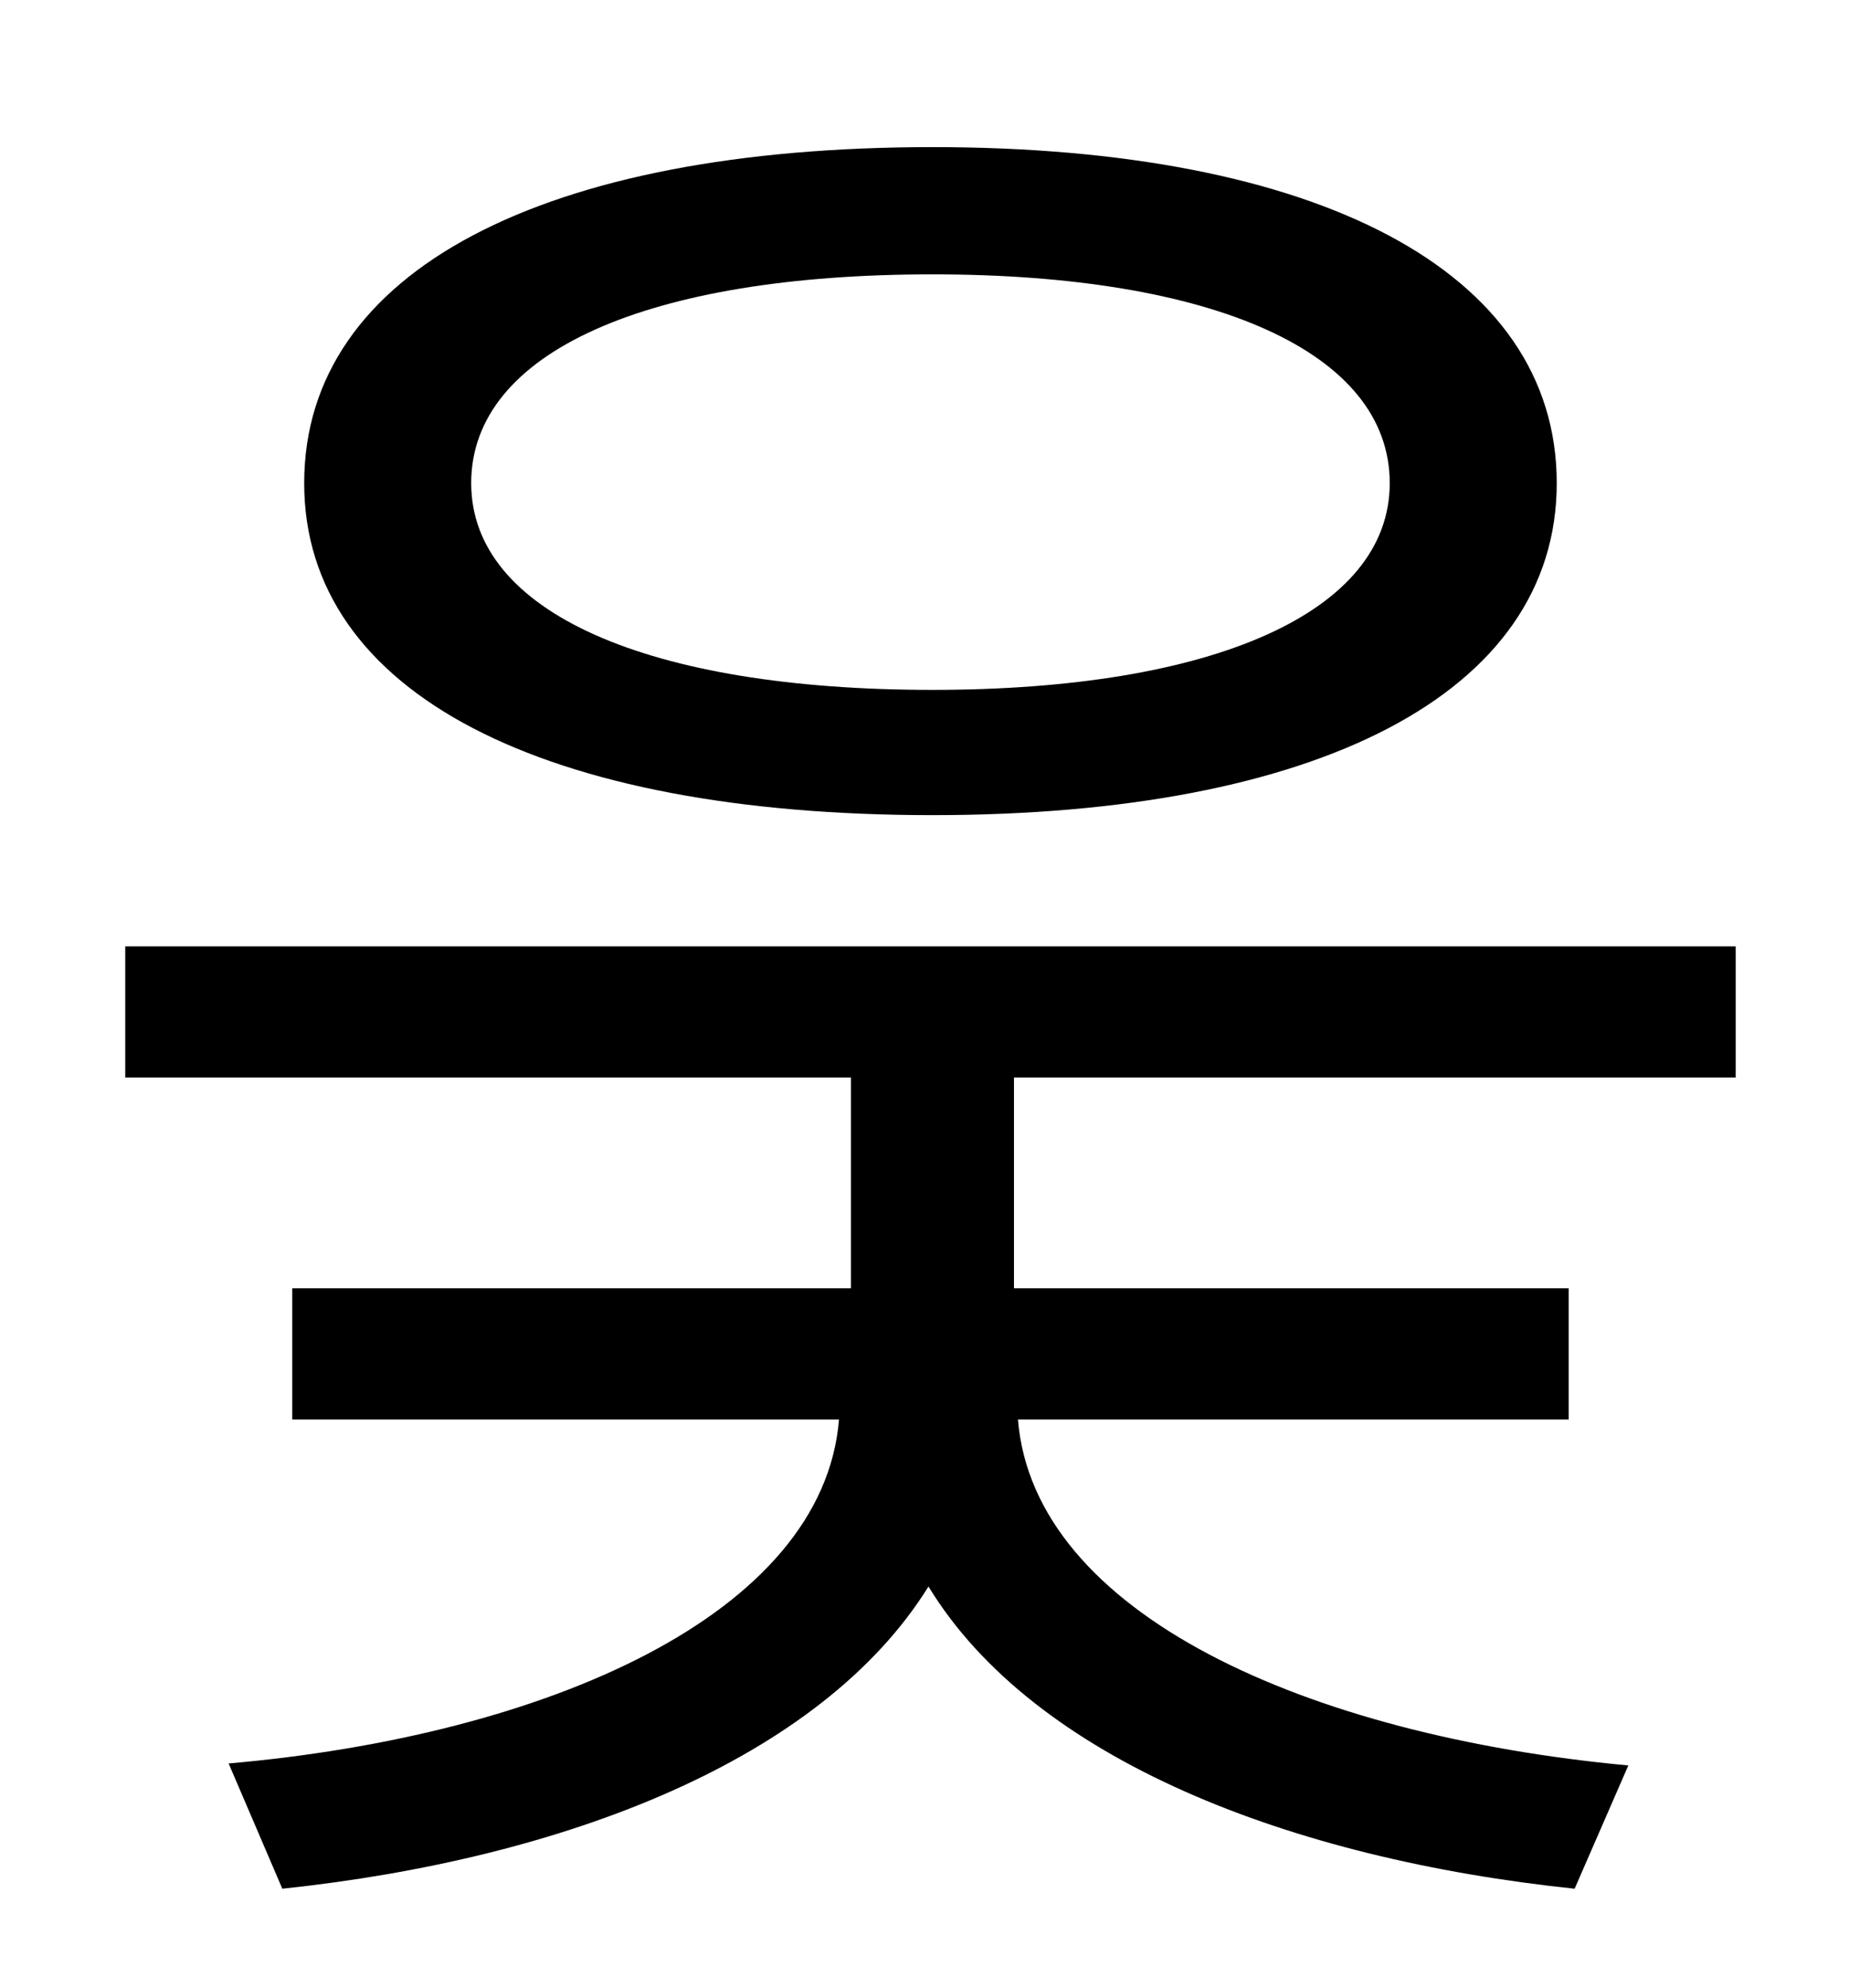 <?xml version="1.0" standalone="no"?>
<!DOCTYPE svg PUBLIC "-//W3C//DTD SVG 1.1//EN" "http://www.w3.org/Graphics/SVG/1.1/DTD/svg11.dtd" >
<svg xmlns="http://www.w3.org/2000/svg" xmlns:xlink="http://www.w3.org/1999/xlink" version="1.1" viewBox="-10 0 930 1000">
   <path fill="currentColor"
d="M459 138c-143 0 -232 39 -232 105c0 65 89 104 232 104c141 0 230 -39 230 -104c0 -66 -89 -105 -230 -105zM459 410c-195 0 -316 -61 -316 -167c0 -107 121 -169 316 -169c193 0 314 62 314 169c0 106 -121 167 -314 167zM863 542h-363v106h279v66h-277
c8 98 146 159 307 174l-27 62c-143 -15 -272 -65 -325 -152c-54 87 -183 137 -325 152l-27 -63c160 -14 299 -75 307 -173h-275v-66h281v-106h-365v-66h810v66z" />
</svg>
